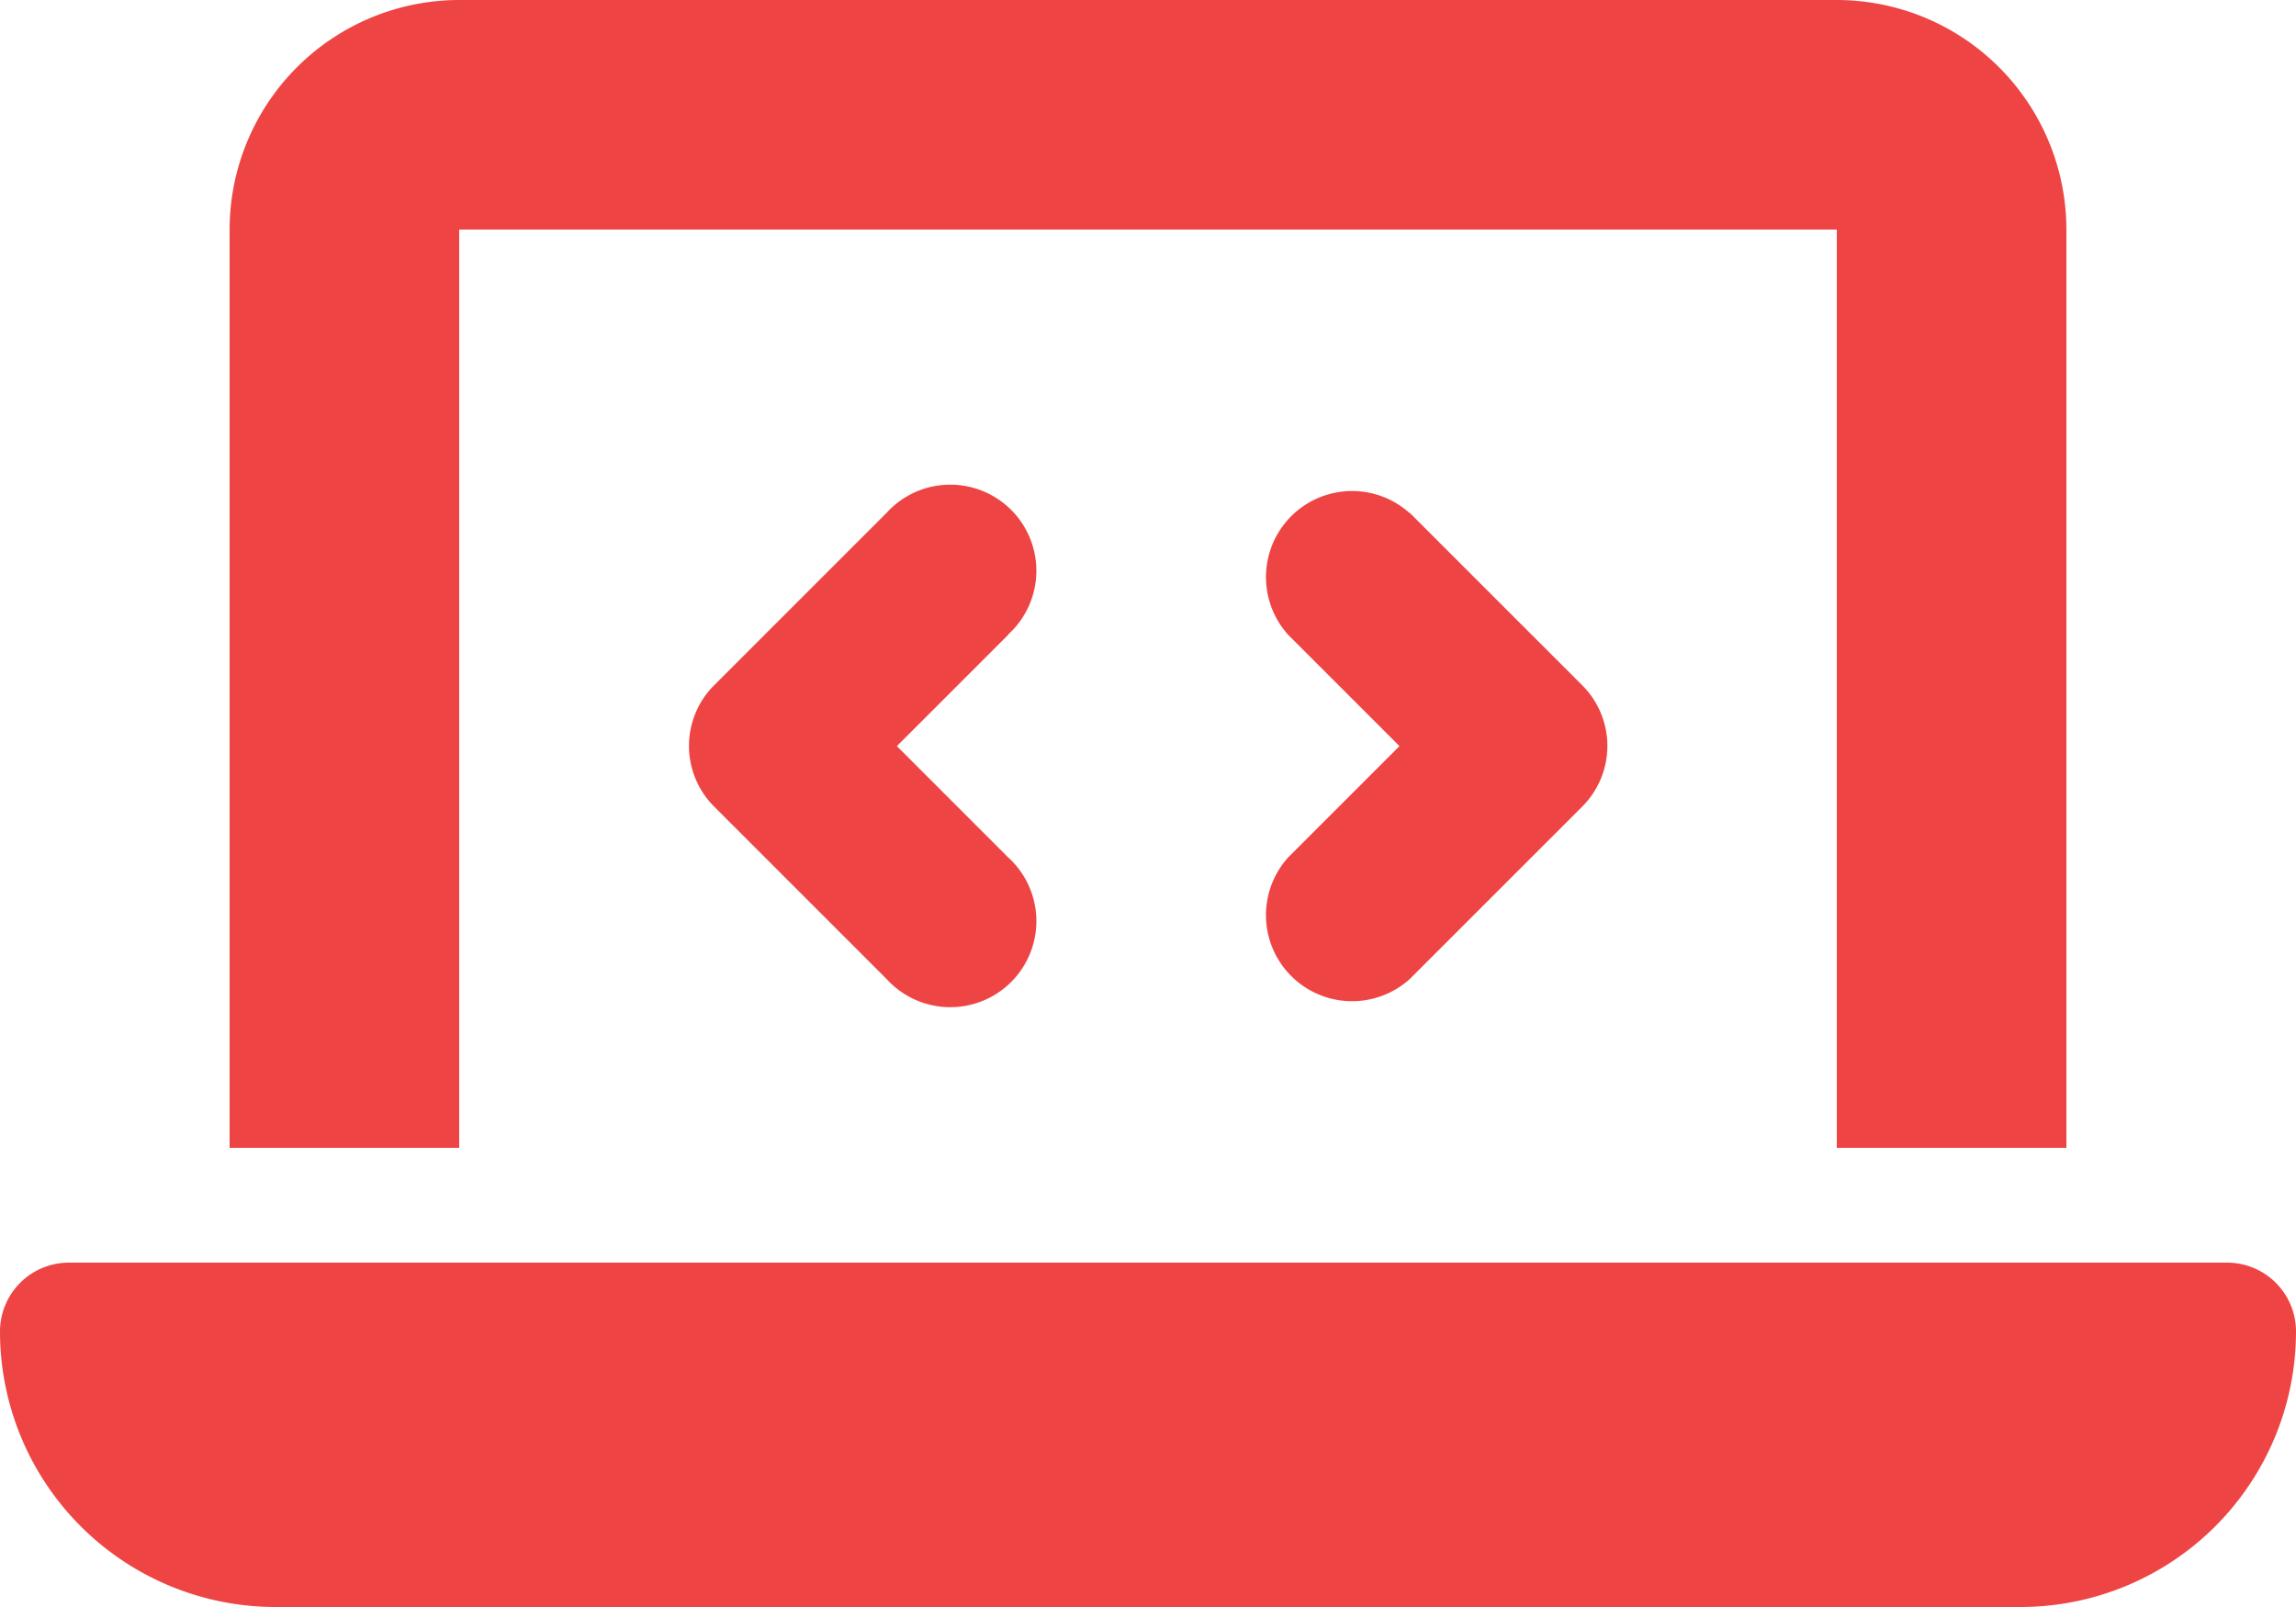 <svg id="Capa_1" data-name="Capa 1" xmlns="http://www.w3.org/2000/svg" viewBox="0 0 640 448"><defs><style>.cls-1{fill:#ef4444;}</style></defs><path class="cls-1" d="M64,96a64.06,64.06,0,0,1,64-64H512a64.06,64.06,0,0,1,64,64V352H512V96H128V352H64ZM0,403.2A19.2,19.2,0,0,1,19.2,384H620.8A19.2,19.2,0,0,1,640,403.2,76.82,76.82,0,0,1,563.2,480H76.8A76.82,76.82,0,0,1,0,403.2ZM281,209l-31,31,31,31a24,24,0,1,1-33.9,33.9l-48-48a23.9,23.9,0,0,1,0-33.9l48-48A24,24,0,1,1,281,208.9Zm112-34,48,48a23.9,23.9,0,0,1,0,33.9l-48,48A24,24,0,0,1,359.1,271l31-31-31-31A24,24,0,0,1,393,175.1Z" transform="translate(0 -32)"/></svg>